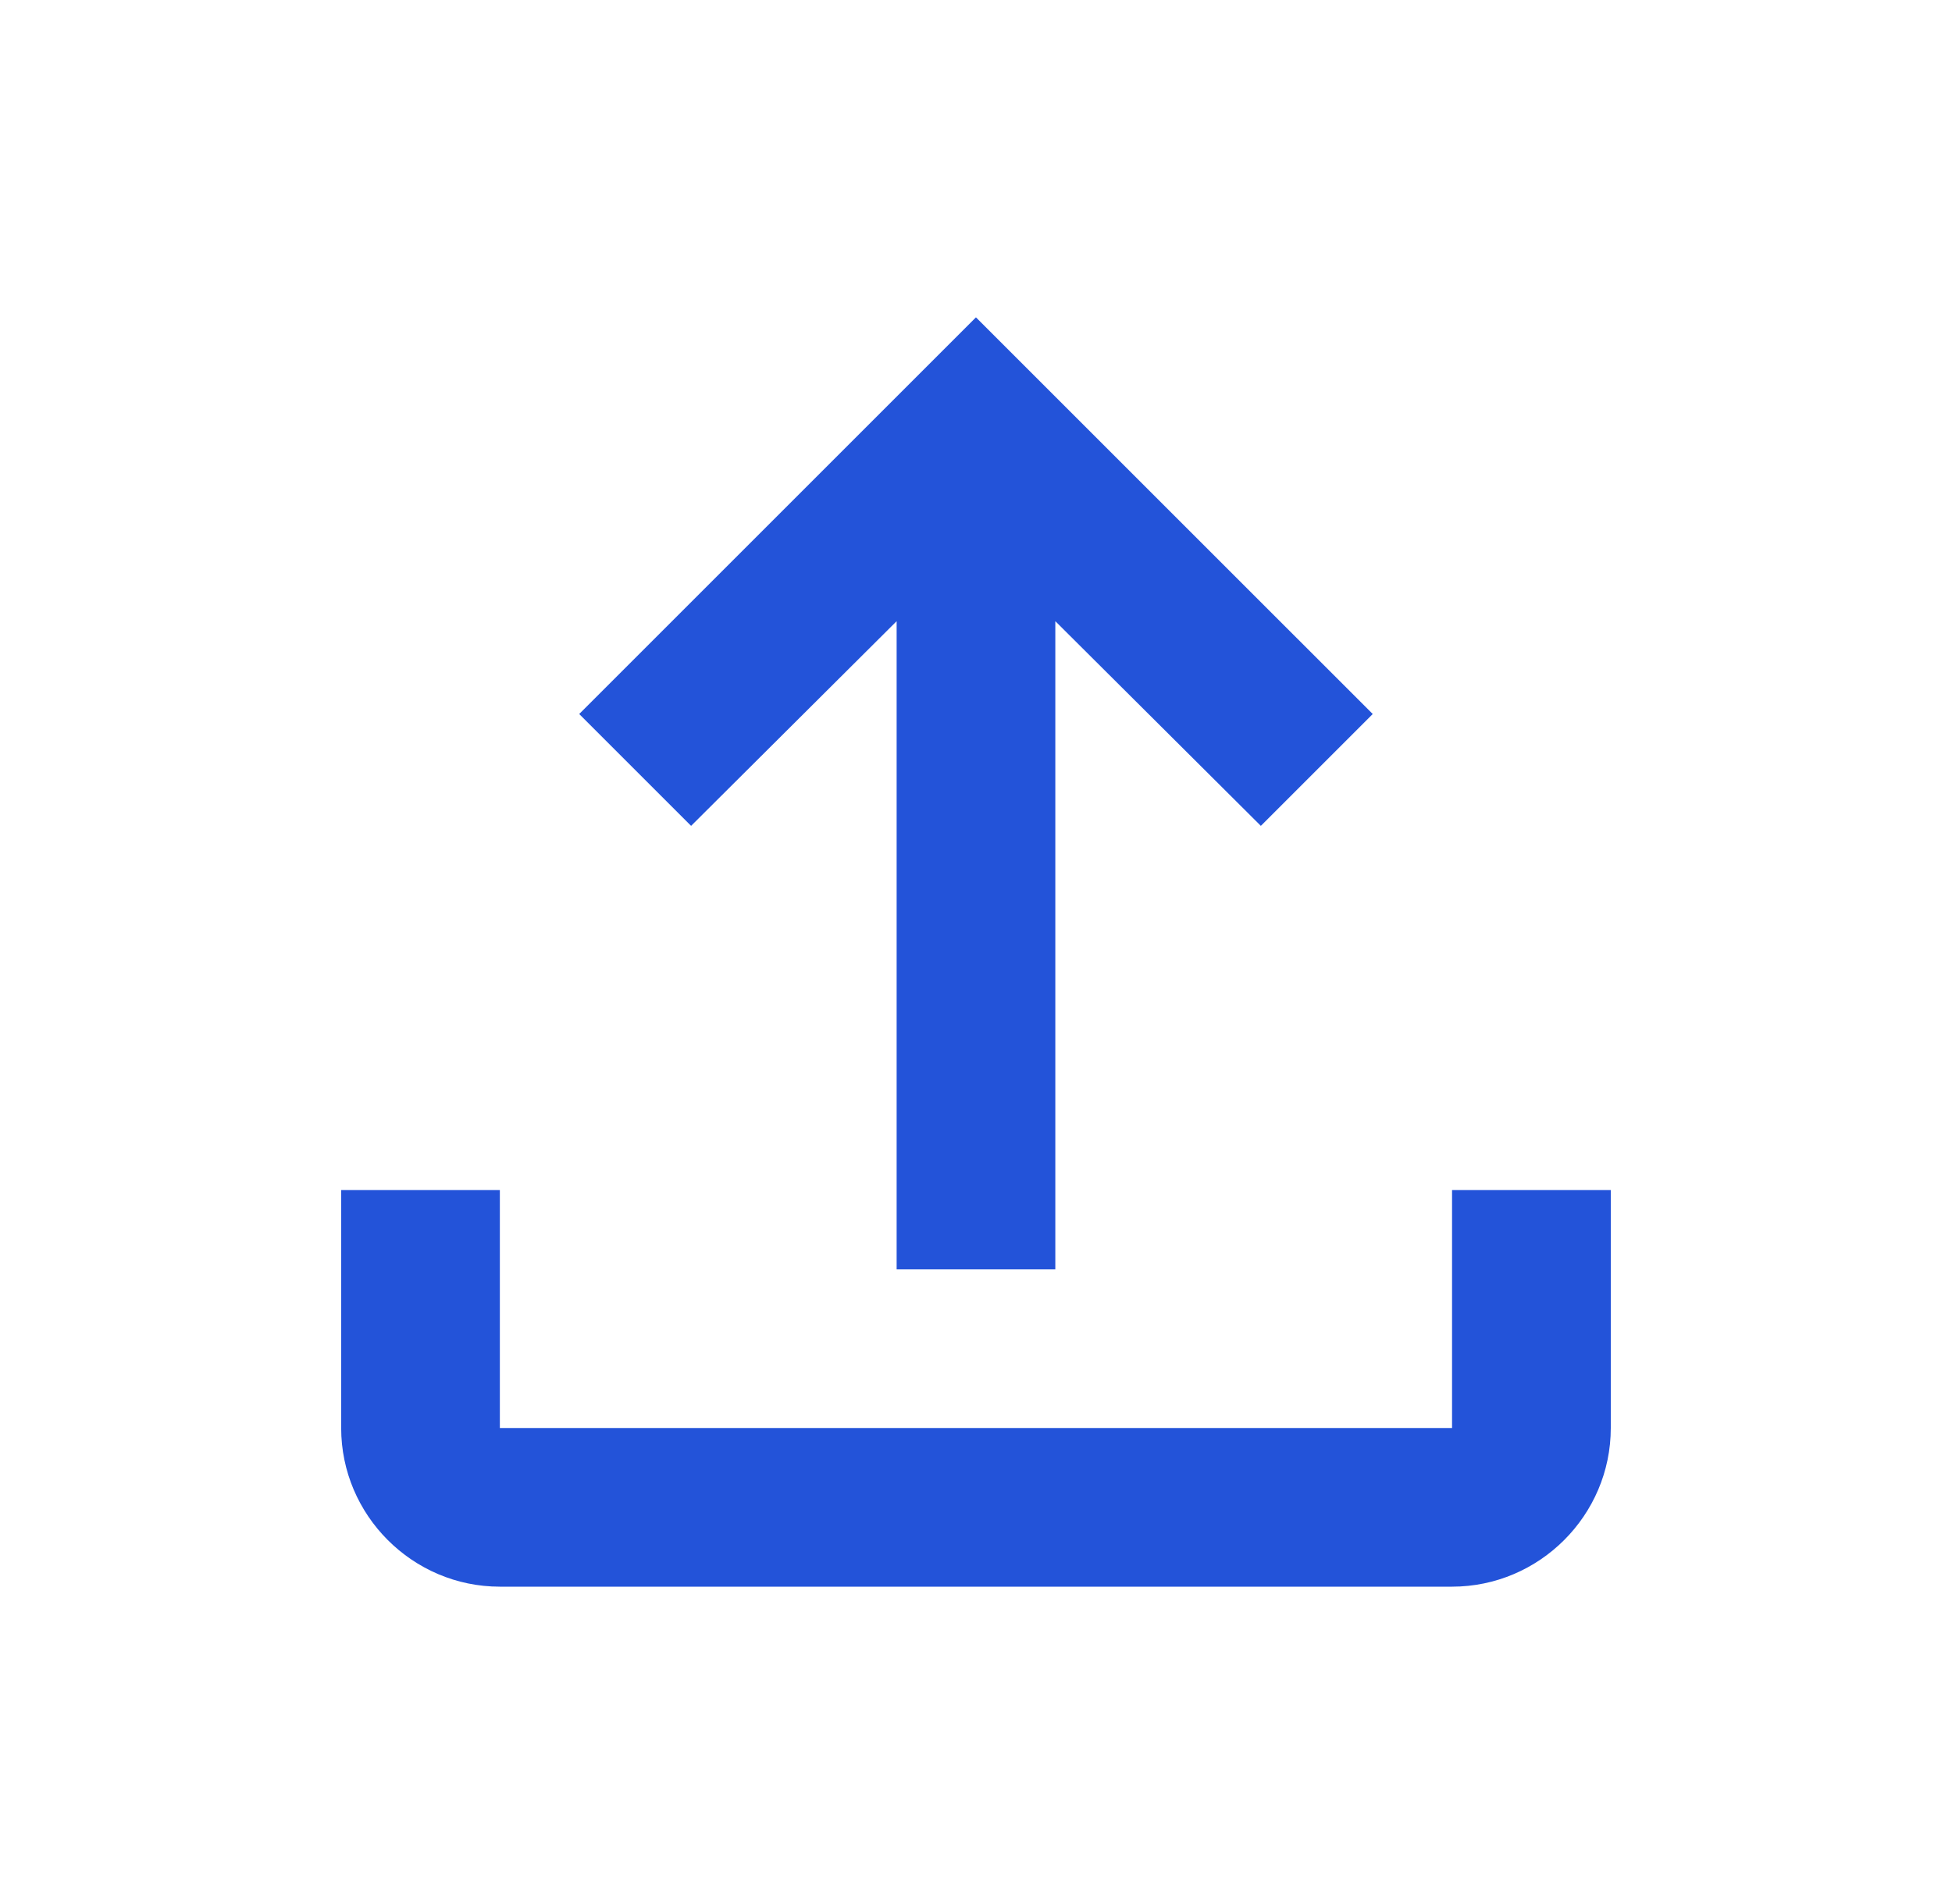 <svg width="41" height="40" viewBox="0 0 41 40" fill="none" xmlns="http://www.w3.org/2000/svg">
    <path d="M30.499 25V30H10.499V25H7.166V30C7.166 31.833 8.666 33.333 10.499 33.333H30.499C32.333 33.333 33.833 31.833 33.833 30V25H30.499ZM12.166 15L14.516 17.35L18.833 13.05V26.667H22.166V13.05L26.483 17.35L28.833 15L20.499 6.667L12.166 15Z" fill="#2353D9"/>
</svg>